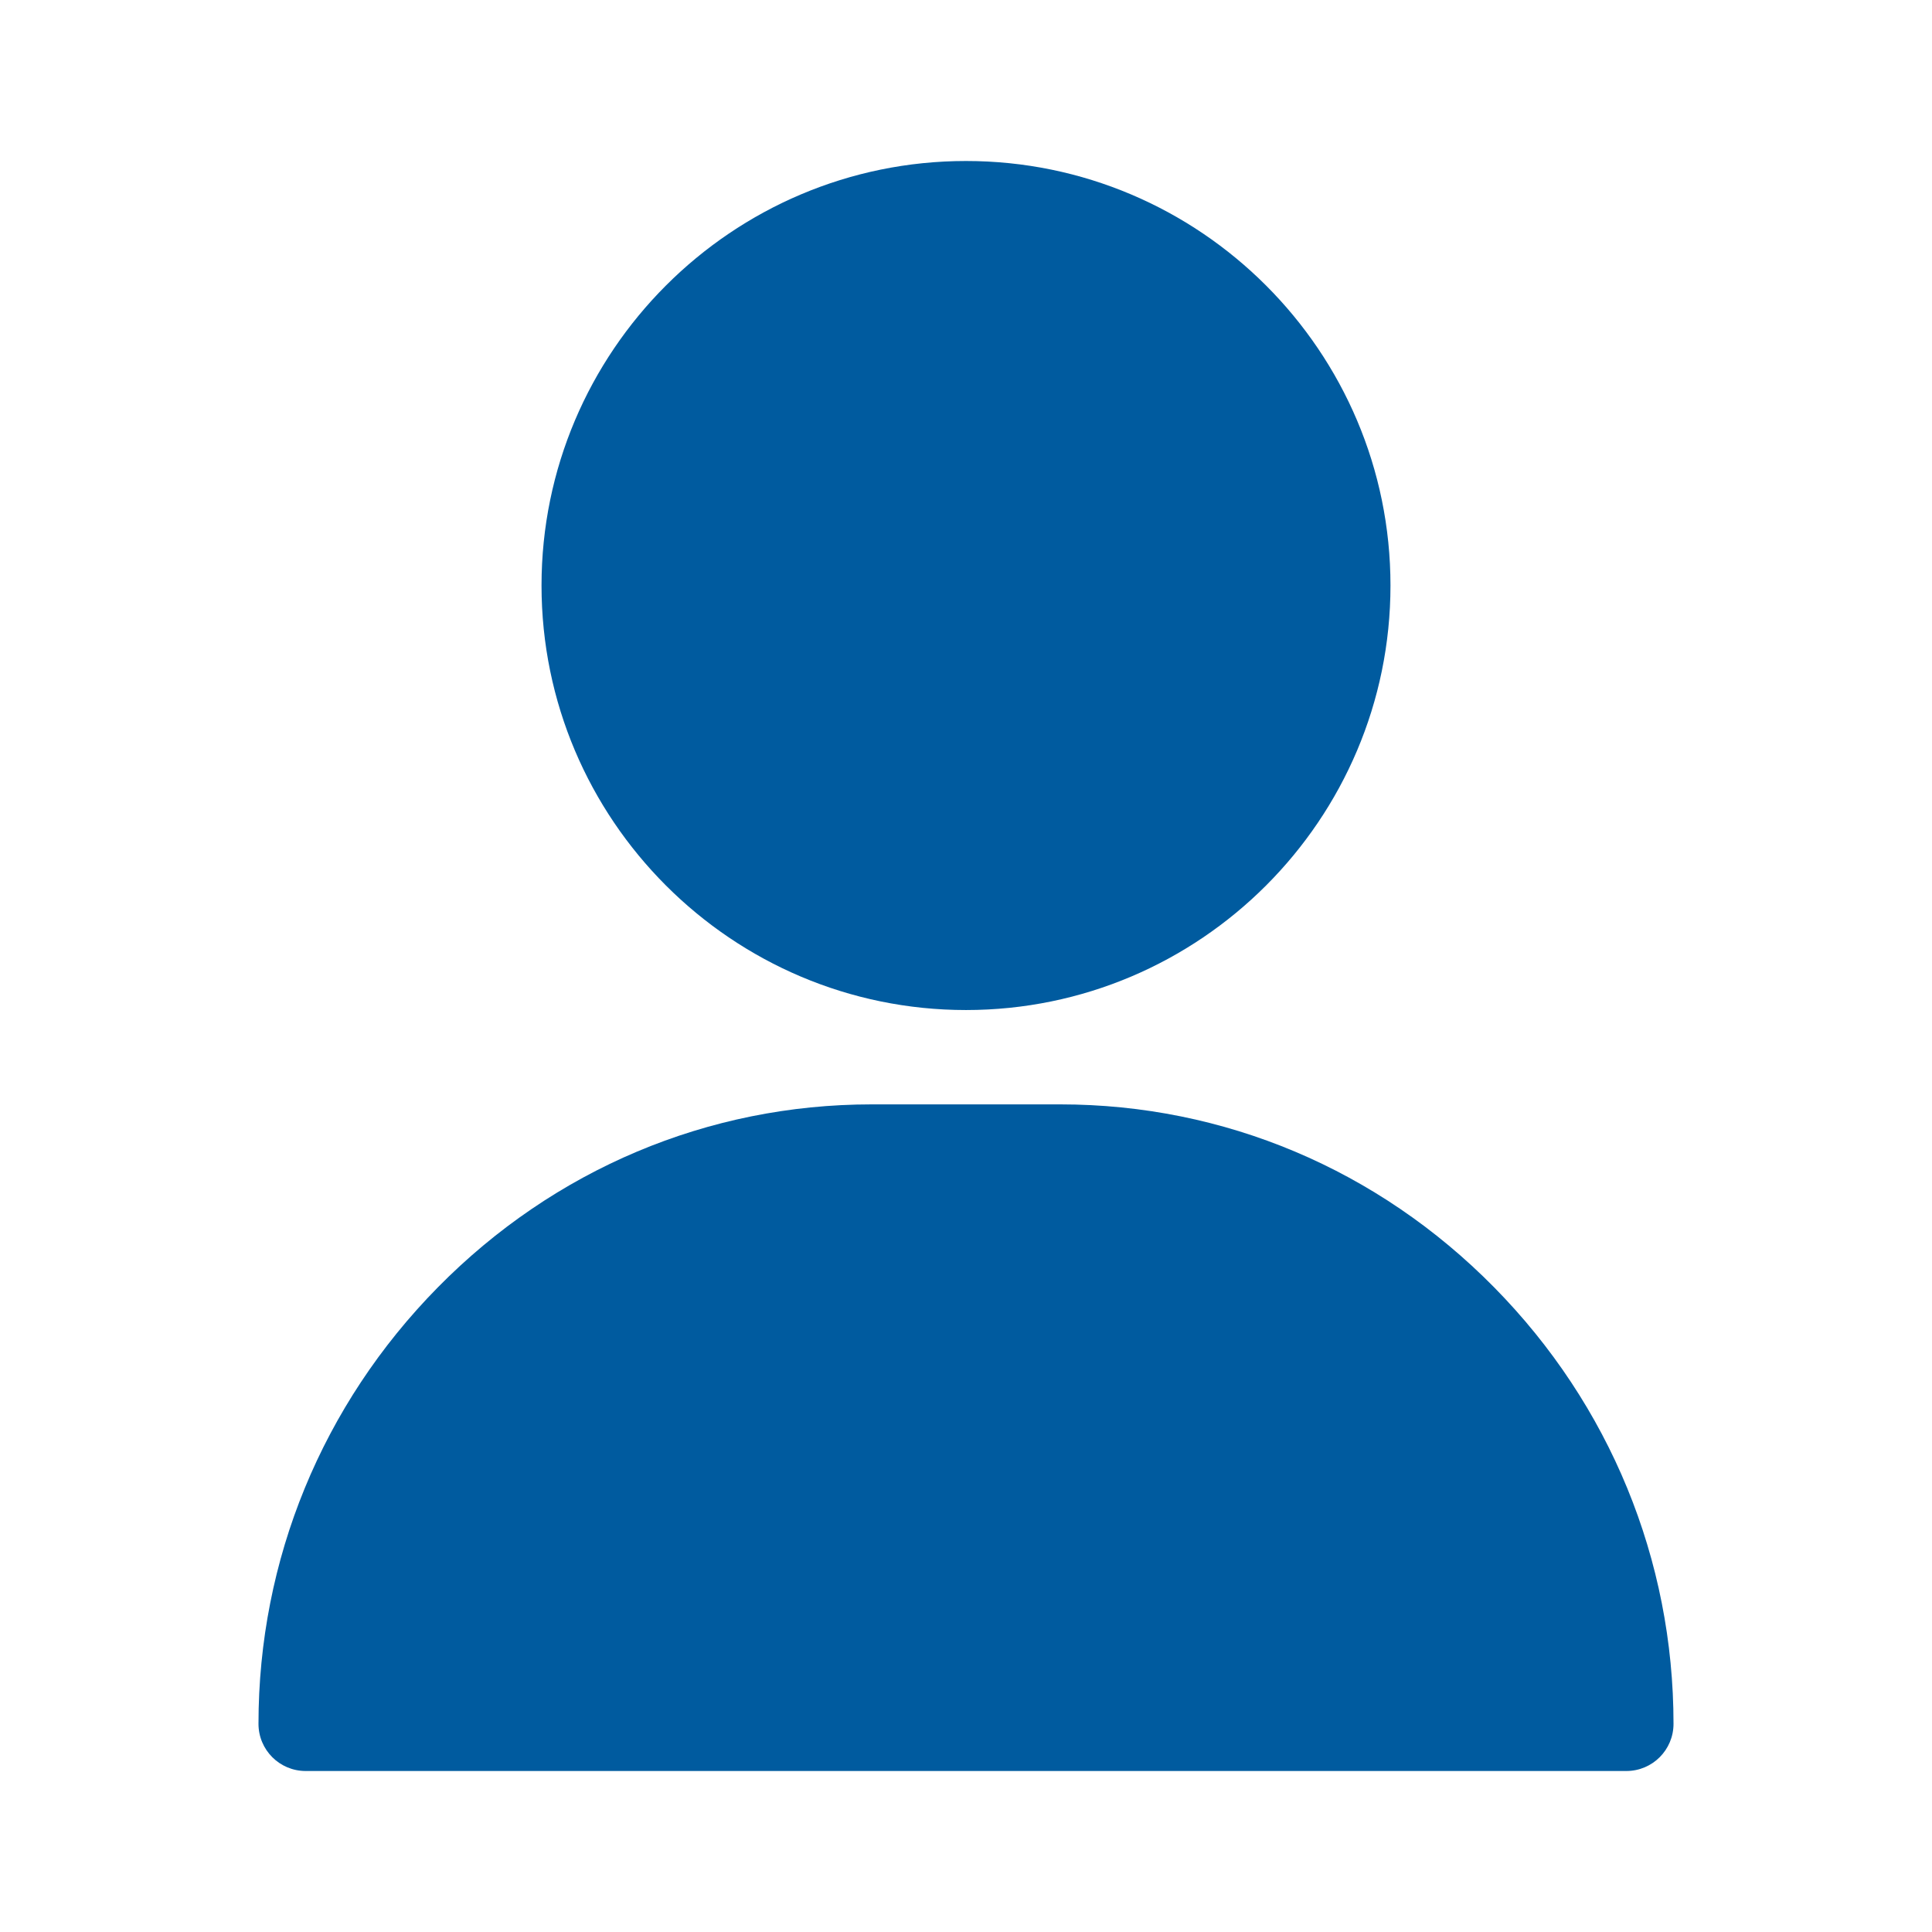 <svg width="24" height="24" viewBox="0 0 24 24" fill="none" xmlns="http://www.w3.org/2000/svg">
<path d="M12 2C9.092 2 6.727 4.366 6.727 7.273C6.727 10.181 9.092 12.547 12 12.547C14.908 12.547 17.273 10.181 17.273 7.273C17.273 4.366 14.908 2 12 2Z" fill="#005B9F"/>
<path d="M18.561 15.992C17.117 14.526 15.204 13.719 13.172 13.719H10.828C8.797 13.719 6.883 14.526 5.439 15.992C4.002 17.451 3.211 19.376 3.211 21.414C3.211 21.738 3.473 22 3.797 22H20.203C20.527 22 20.789 21.738 20.789 21.414C20.789 19.376 19.998 17.451 18.561 15.992Z" fill="#005B9F"/>
</svg>
